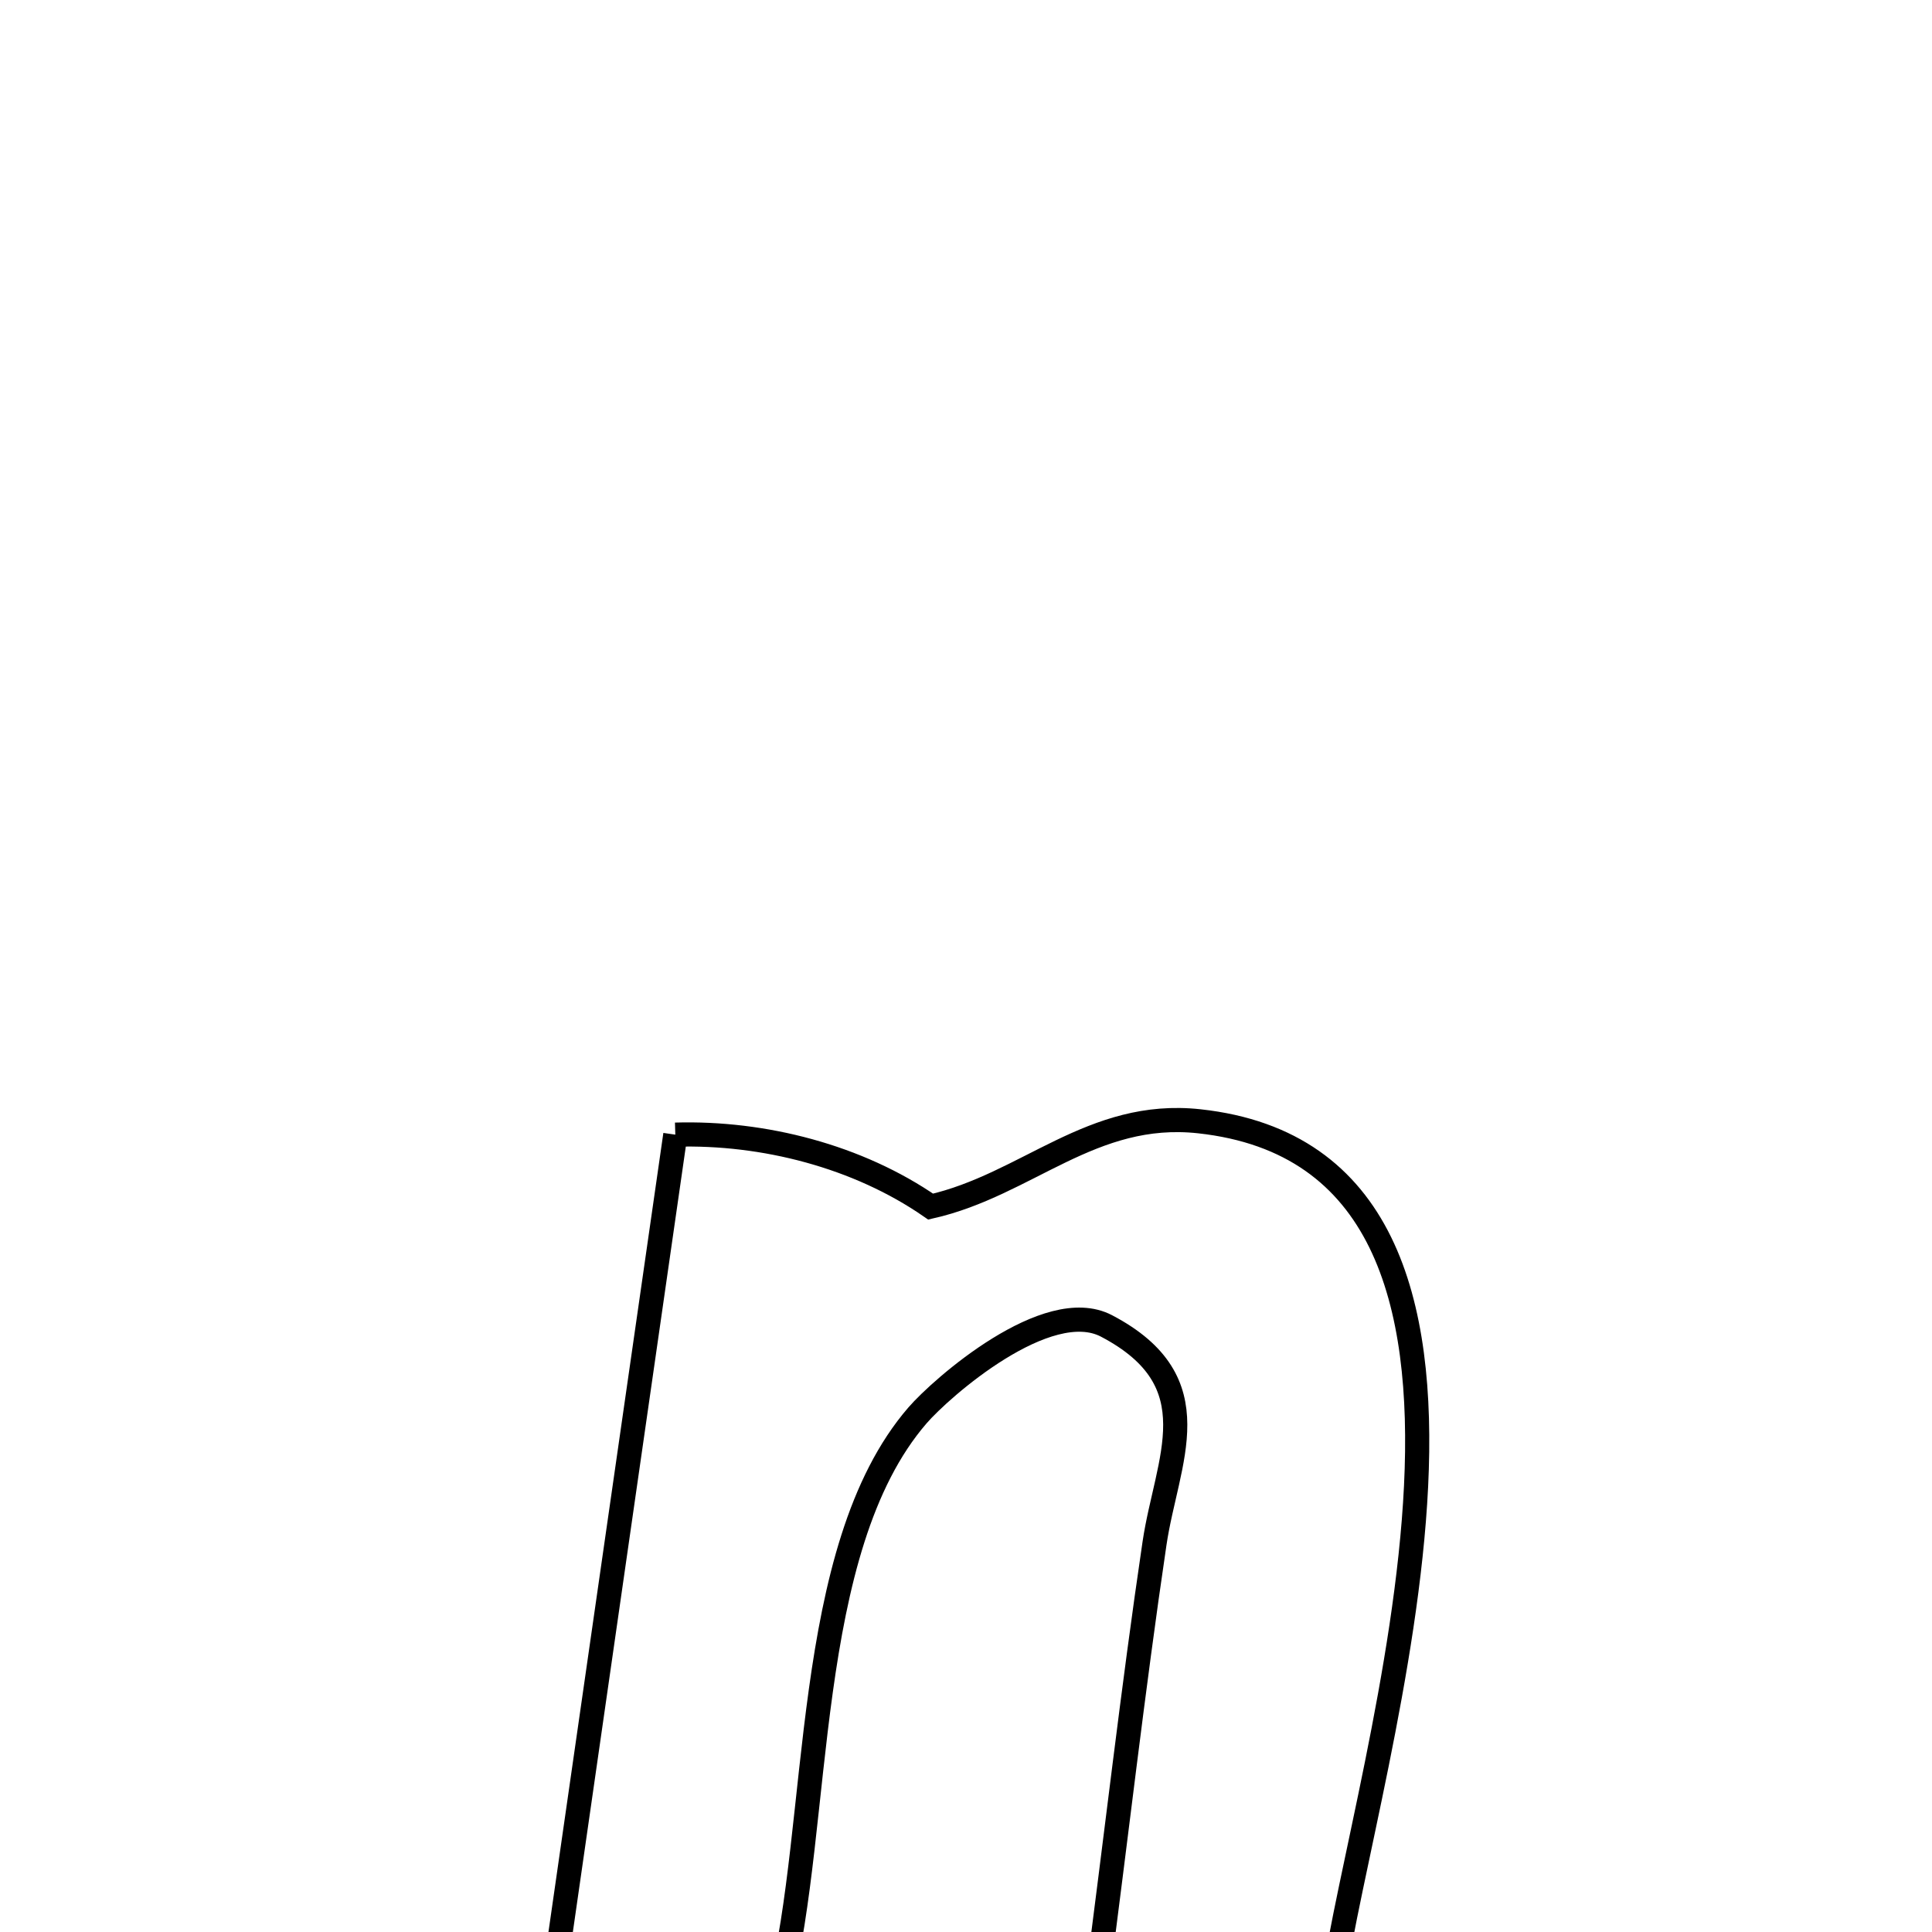 <svg xmlns="http://www.w3.org/2000/svg" viewBox="0.0 0.0 24.0 24.0" height="200px" width="200px"><path fill="none" stroke="black" stroke-width=".3" stroke-opacity="1.0"  filling="0" d="M8.389 14.095 L8.389 14.095 C9.487 14.063 10.658 14.364 11.561 14.989 L11.561 14.989 C12.758 14.717 13.563 13.783 14.898 13.929 C17.19 14.179 17.702 16.178 17.591 18.46 C17.48 20.742 16.748 23.308 16.551 24.694 L16.551 24.694 C15.573 24.694 14.596 24.694 13.618 24.694 L13.618 24.694 C13.862 22.855 14.07 21.006 14.342 19.171 C14.495 18.138 15.074 17.168 13.745 16.471 C13.009 16.086 11.694 17.239 11.397 17.583 C9.957 19.249 10.209 22.656 9.679 24.721 L9.679 24.721 C8.739 24.721 7.8 24.721 6.861 24.721 L6.861 24.721 C7.116 22.95 7.37 21.179 7.625 19.408 C7.88 17.637 8.134 15.866 8.389 14.095 L8.389 14.095"></path></svg>
